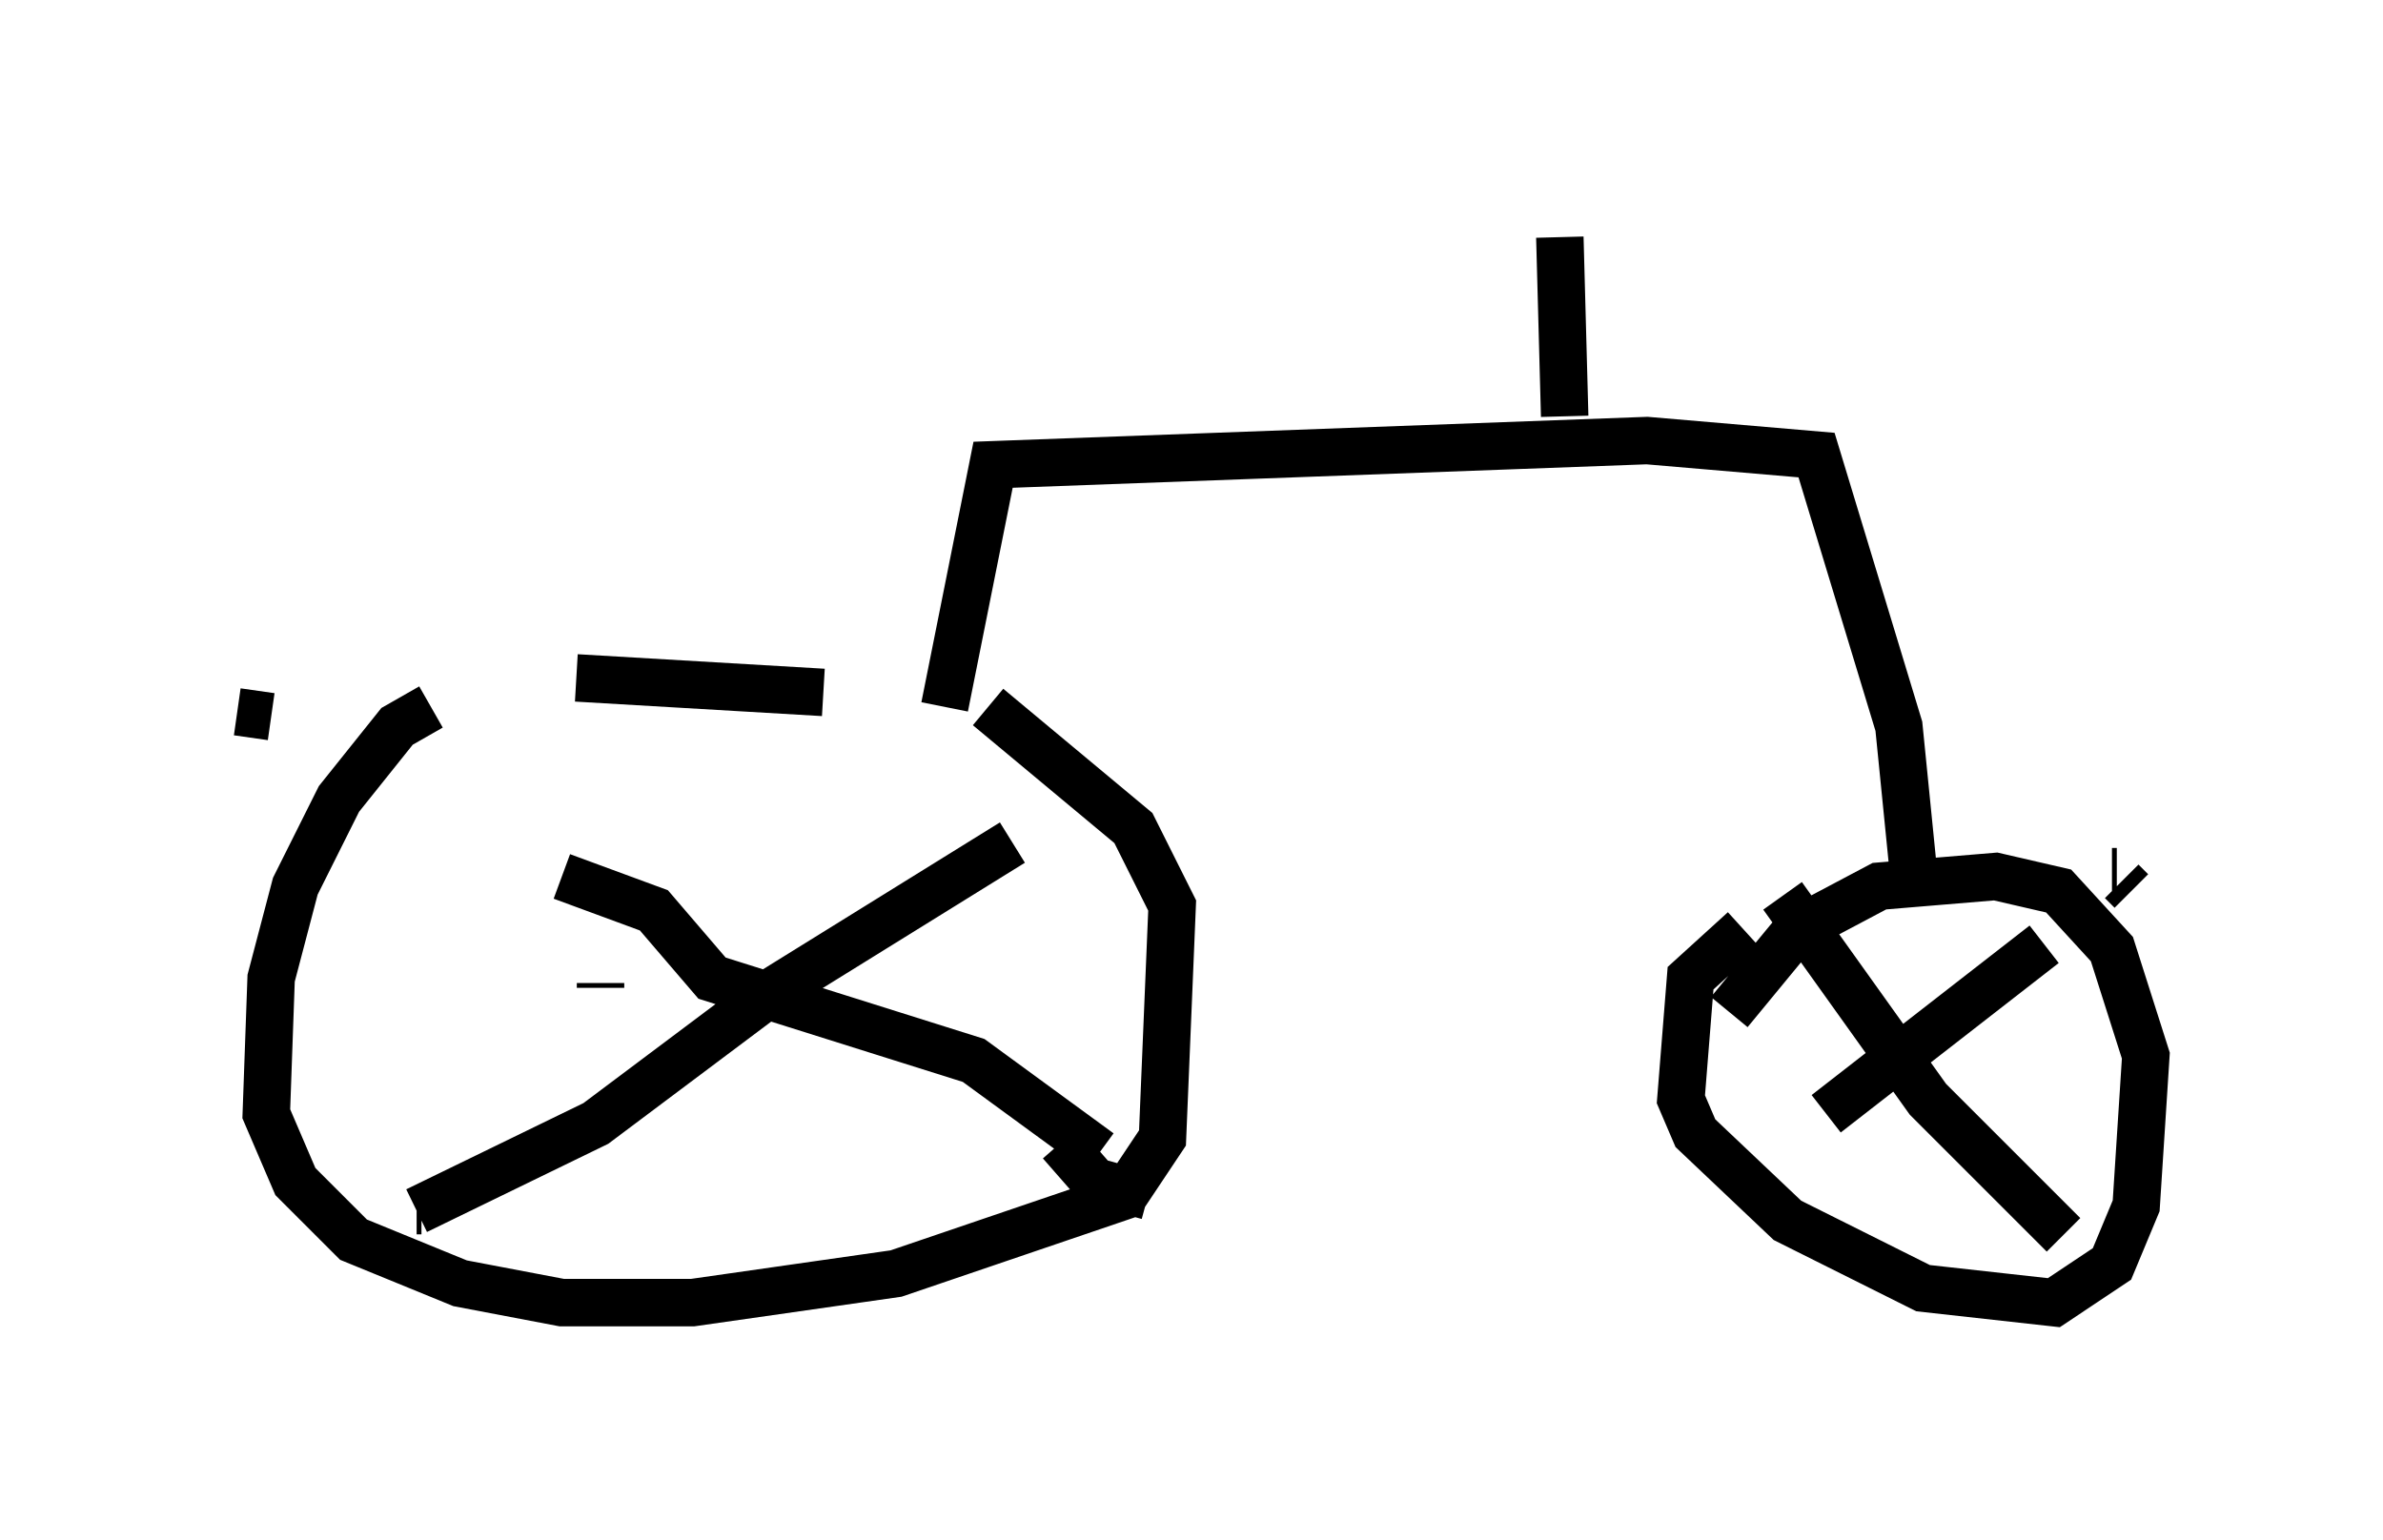 <?xml version="1.0" encoding="utf-8" ?>
<svg baseProfile="full" height="32.459" version="1.1" width="50.221" xmlns="http://www.w3.org/2000/svg" xmlns:ev="http://www.w3.org/2001/xml-events" xmlns:xlink="http://www.w3.org/1999/xlink"><defs /><rect fill="white" height="32.459" width="50.221" x="0" y="0" /><path d="M19.598, 15.821 m-2.246, -1.225 l-5.206, -0.306 m-3.063, 0.613 l-0.715, 0.408 -1.225, 1.531 l-0.919, 1.838 -0.51, 1.94 l-0.102, 2.858 0.613, 1.429 l1.225, 1.225 2.246, 0.919 l2.144, 0.408 2.756, 0.0 l4.288, -0.613 4.798, -1.633 l0.817, -1.225 0.204, -4.9 l-0.817, -1.633 -3.063, -2.552 m-8.167, 5.819 l0.0, 0.102 m0.102, 0.102 l0.0, 0.0 m-7.758, -5.921 l0.715, 0.102 m16.64, 8.983 l0.715, 0.817 1.123, 0.306 m-17.15, -9.188 l0.0, 0.0 m4.798, 2.45 l1.94, 0.715 1.225, 1.429 l5.513, 1.735 2.654, 1.94 m-1.735, -6.635 l0.0, 0.0 m-0.102, 0.102 l-5.104, 3.165 -3.675, 2.756 l-3.777, 1.838 m0.0, 0.0 l0.102, 0.0 m36.036, -6.738 l-0.204, -0.204 m-7.963, 1.021 l-1.123, 1.021 -0.204, 2.552 l0.306, 0.715 1.94, 1.838 l2.858, 1.429 2.756, 0.306 l1.225, -0.817 0.51, -1.225 l0.204, -3.165 -0.715, -2.246 l-1.123, -1.225 -1.327, -0.306 l-2.45, 0.204 -1.735, 0.919 l-1.429, 1.735 m0.919, -2.654 l0.0, 0.0 m0.204, 0.204 l3.063, 4.288 2.858, 2.858 m1.123, -7.656 l-0.102, 0.0 m-1.429, 1.531 l-4.594, 3.573 m1.838, -4.492 l0.0, 0.0 m0.0, -0.613 l-0.306, -3.063 -1.735, -5.717 l-3.573, -0.306 -13.781, 0.51 l-1.021, 5.104 m13.067, -6.125 l0.0, 0.0 m0.0, 0.0 l-0.102, -3.777 " fill="none" stroke="black" stroke-width="1" /></svg>